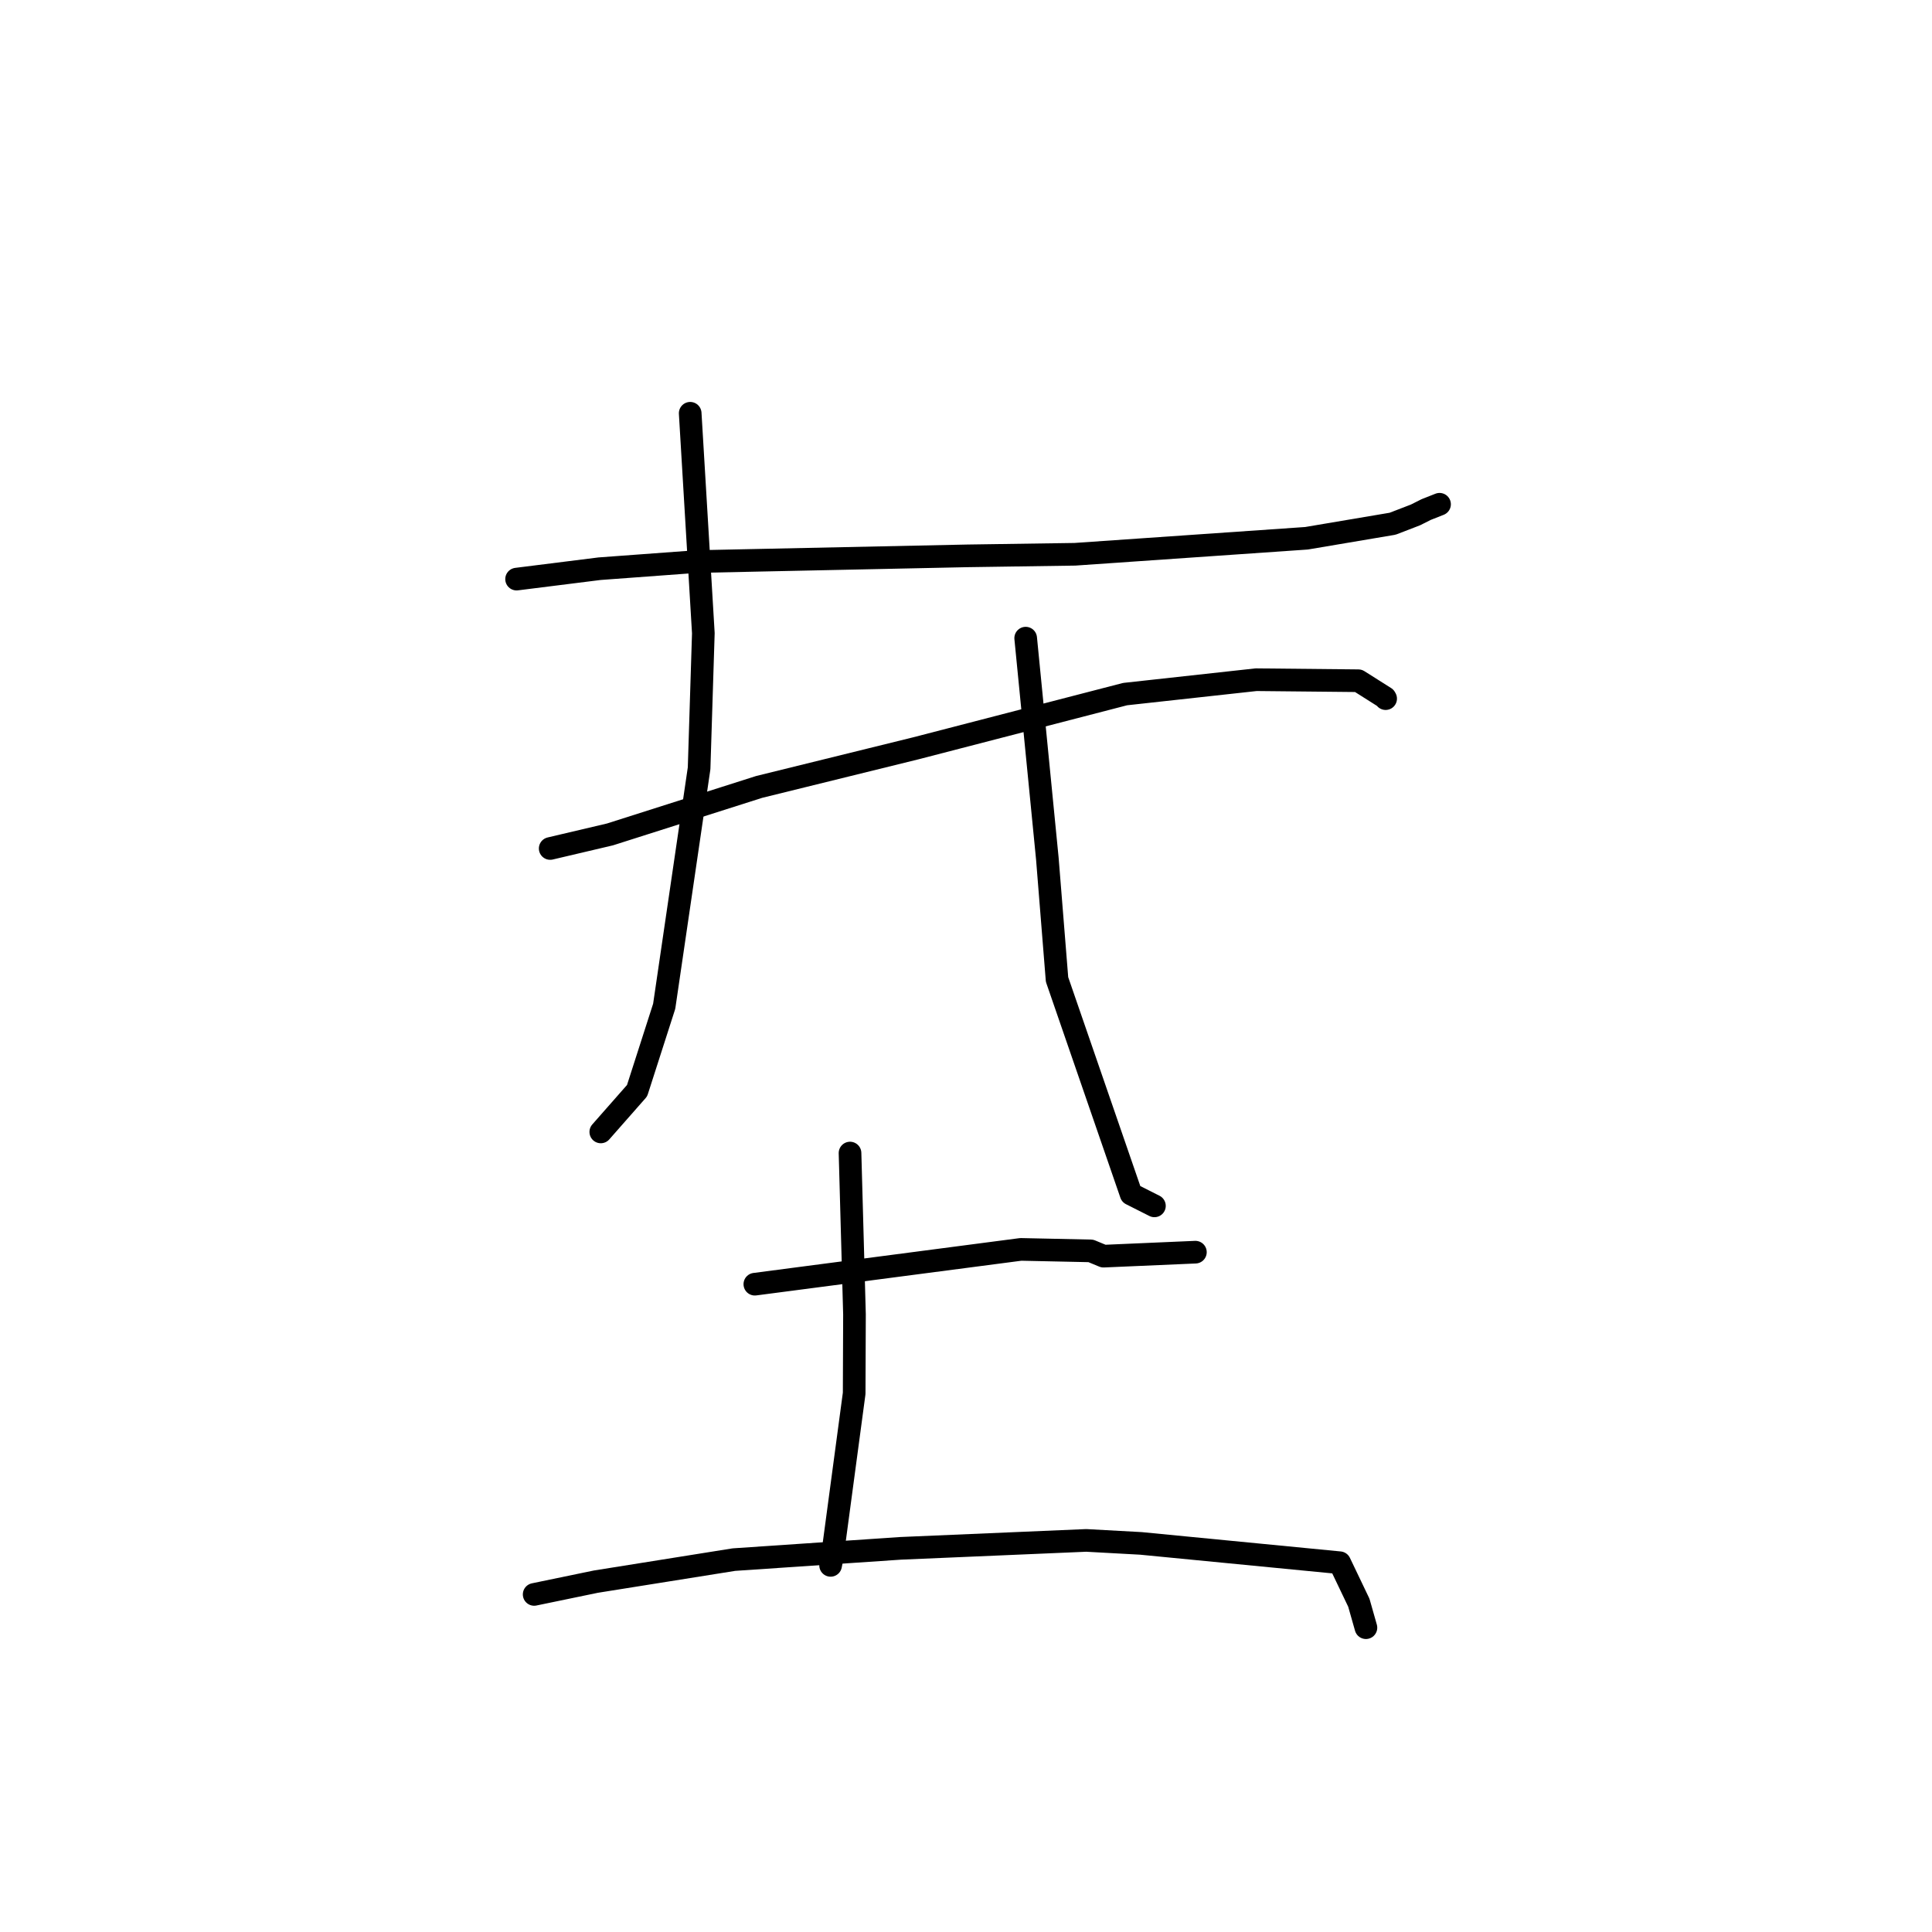 <?xml version="1.0" standalone="no"?>
    <svg width="256" height="256" xmlns="http://www.w3.org/2000/svg" version="1.1">
    <polyline stroke="black" stroke-width="3" stroke-linecap="round" fill="transparent" stroke-linejoin="round" points="68.45 76.735 79.442 75.357 92.258 74.412 128.154 73.654 142.435 73.444 173.121 71.323 184.532 69.396 187.561 68.229 188.978 67.516 190.587 66.881 190.748 66.817 " />
        <polyline stroke="black" stroke-width="3" stroke-linecap="round" fill="transparent" stroke-linejoin="round" points="72.903 112.429 80.826 110.565 100.594 104.271 121.368 99.151 149.084 91.972 166.445 90.064 179.99 90.2 183.529 92.438 183.605 92.573 " />
        <polyline stroke="black" stroke-width="3" stroke-linecap="round" fill="transparent" stroke-linejoin="round" points="91.454 54.76 93.196 83.904 92.634 101.805 88.009 133.338 84.415 144.522 80.044 149.489 79.607 149.986 " />
        <polyline stroke="black" stroke-width="3" stroke-linecap="round" fill="transparent" stroke-linejoin="round" points="135.908 84.558 138.778 113.765 140.063 129.784 149.877 158.223 152.968 159.784 " />
        <polyline stroke="black" stroke-width="3" stroke-linecap="round" fill="transparent" stroke-linejoin="round" points="100.021 170.162 135.264 165.551 144.536 165.749 146.227 166.448 157.291 165.967 158.397 165.919 " />
        <polyline stroke="black" stroke-width="3" stroke-linecap="round" fill="transparent" stroke-linejoin="round" points="112.633 152.786 113.223 174.168 113.182 184.63 110.27 206.356 110.059 207.42 " />
        <polyline stroke="black" stroke-width="3" stroke-linecap="round" fill="transparent" stroke-linejoin="round" points="70.779 211.269 78.956 209.576 97.245 206.657 119.333 205.163 143.931 204.112 151.183 204.509 177.517 207.069 180.054 212.371 180.908 215.377 180.993 215.677 " />
        </svg>